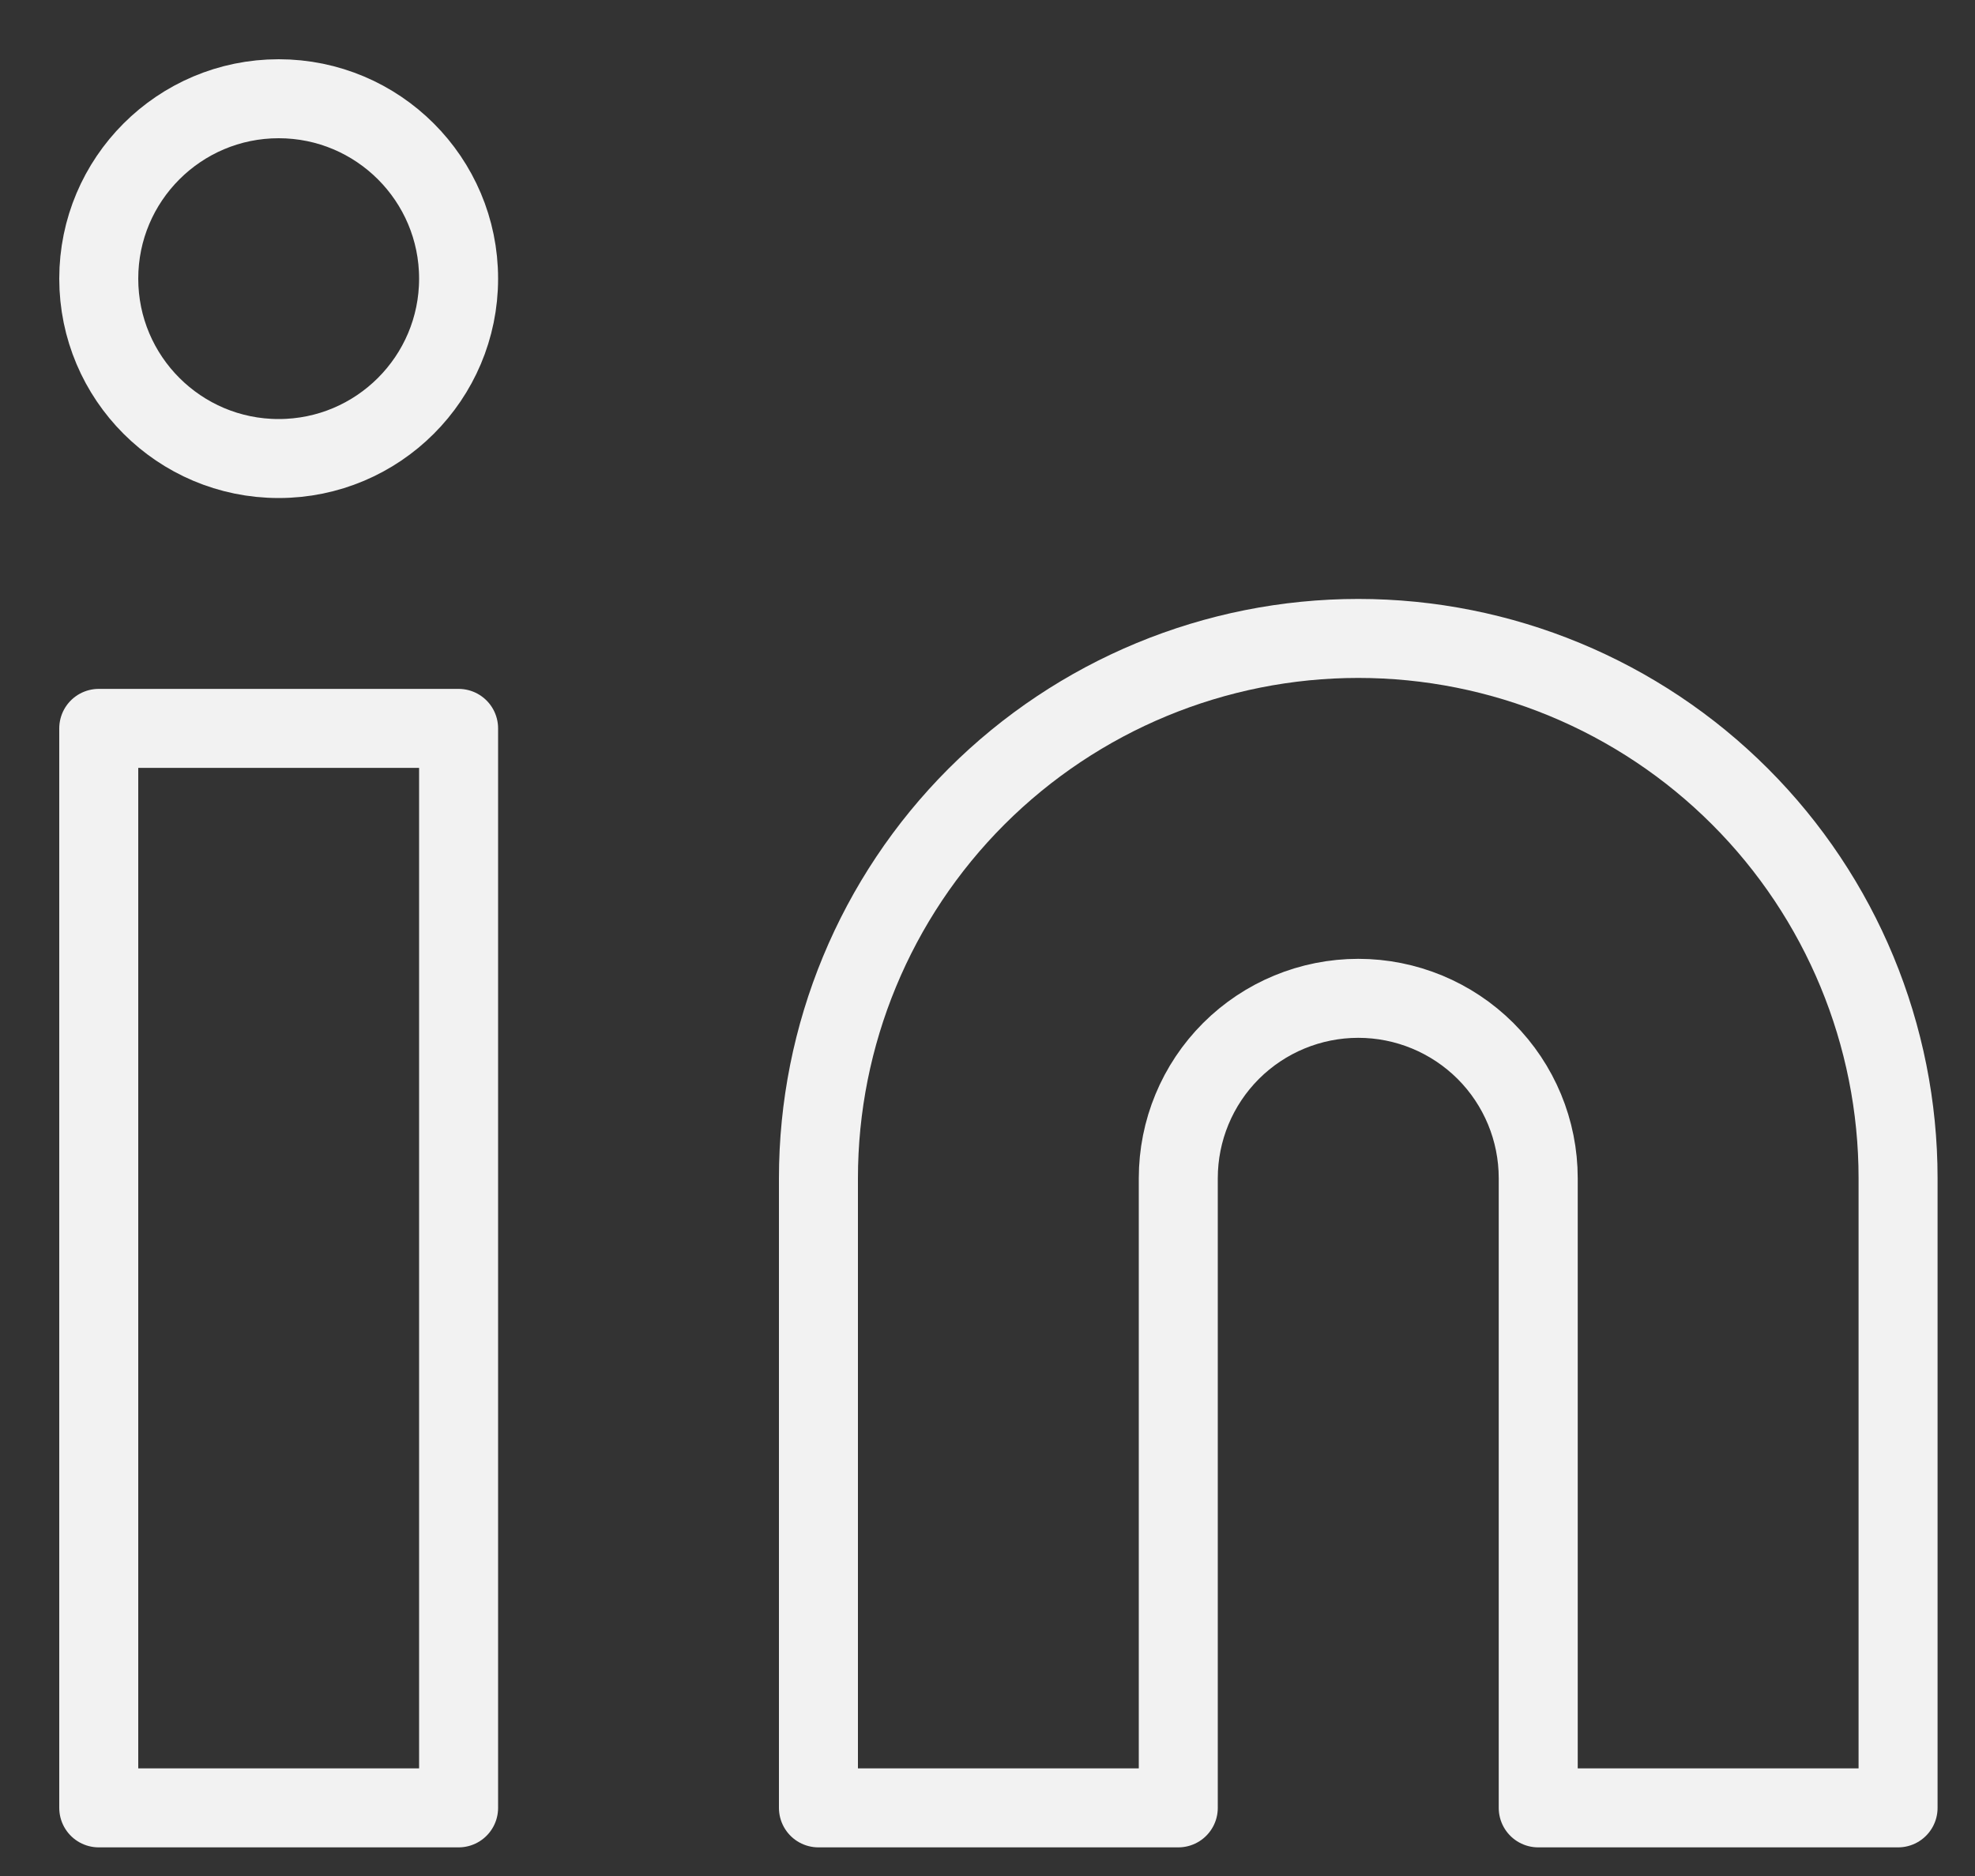 <svg width="20" height="19" viewBox="0 0 20 19" fill="none" xmlns="http://www.w3.org/2000/svg">
<rect x="0" y="0" width="20" height="19" fill="#333333" stroke="none"/>
<path d="M13.755 6.466C15.204 6.466 16.595 7.042 17.62 8.067C18.645 9.092 19.221 10.483 19.221 11.933V18.31H15.577V11.933C15.577 11.449 15.385 10.986 15.043 10.644C14.701 10.303 14.238 10.111 13.755 10.111C13.271 10.111 12.808 10.303 12.466 10.644C12.124 10.986 11.932 11.449 11.932 11.933V18.31H8.288V11.933C8.288 10.483 8.864 9.092 9.889 8.067C10.915 7.042 12.305 6.466 13.755 6.466V6.466Z" stroke="#F2F2F2" stroke-width="0.8" stroke-linecap="round" stroke-linejoin="round"/>
<path d="M4.644 7.377H1V18.31H4.644V7.377Z" stroke="#F2F2F2" stroke-width="0.8" stroke-linecap="round" stroke-linejoin="round"/>
<path d="M2.822 4.644C3.828 4.644 4.644 3.828 4.644 2.822C4.644 1.816 3.828 1 2.822 1C1.816 1 1 1.816 1 2.822C1 3.828 1.816 4.644 2.822 4.644Z" stroke="#F2F2F2" stroke-width="0.8" stroke-linecap="round" stroke-linejoin="round"/>
</svg>
